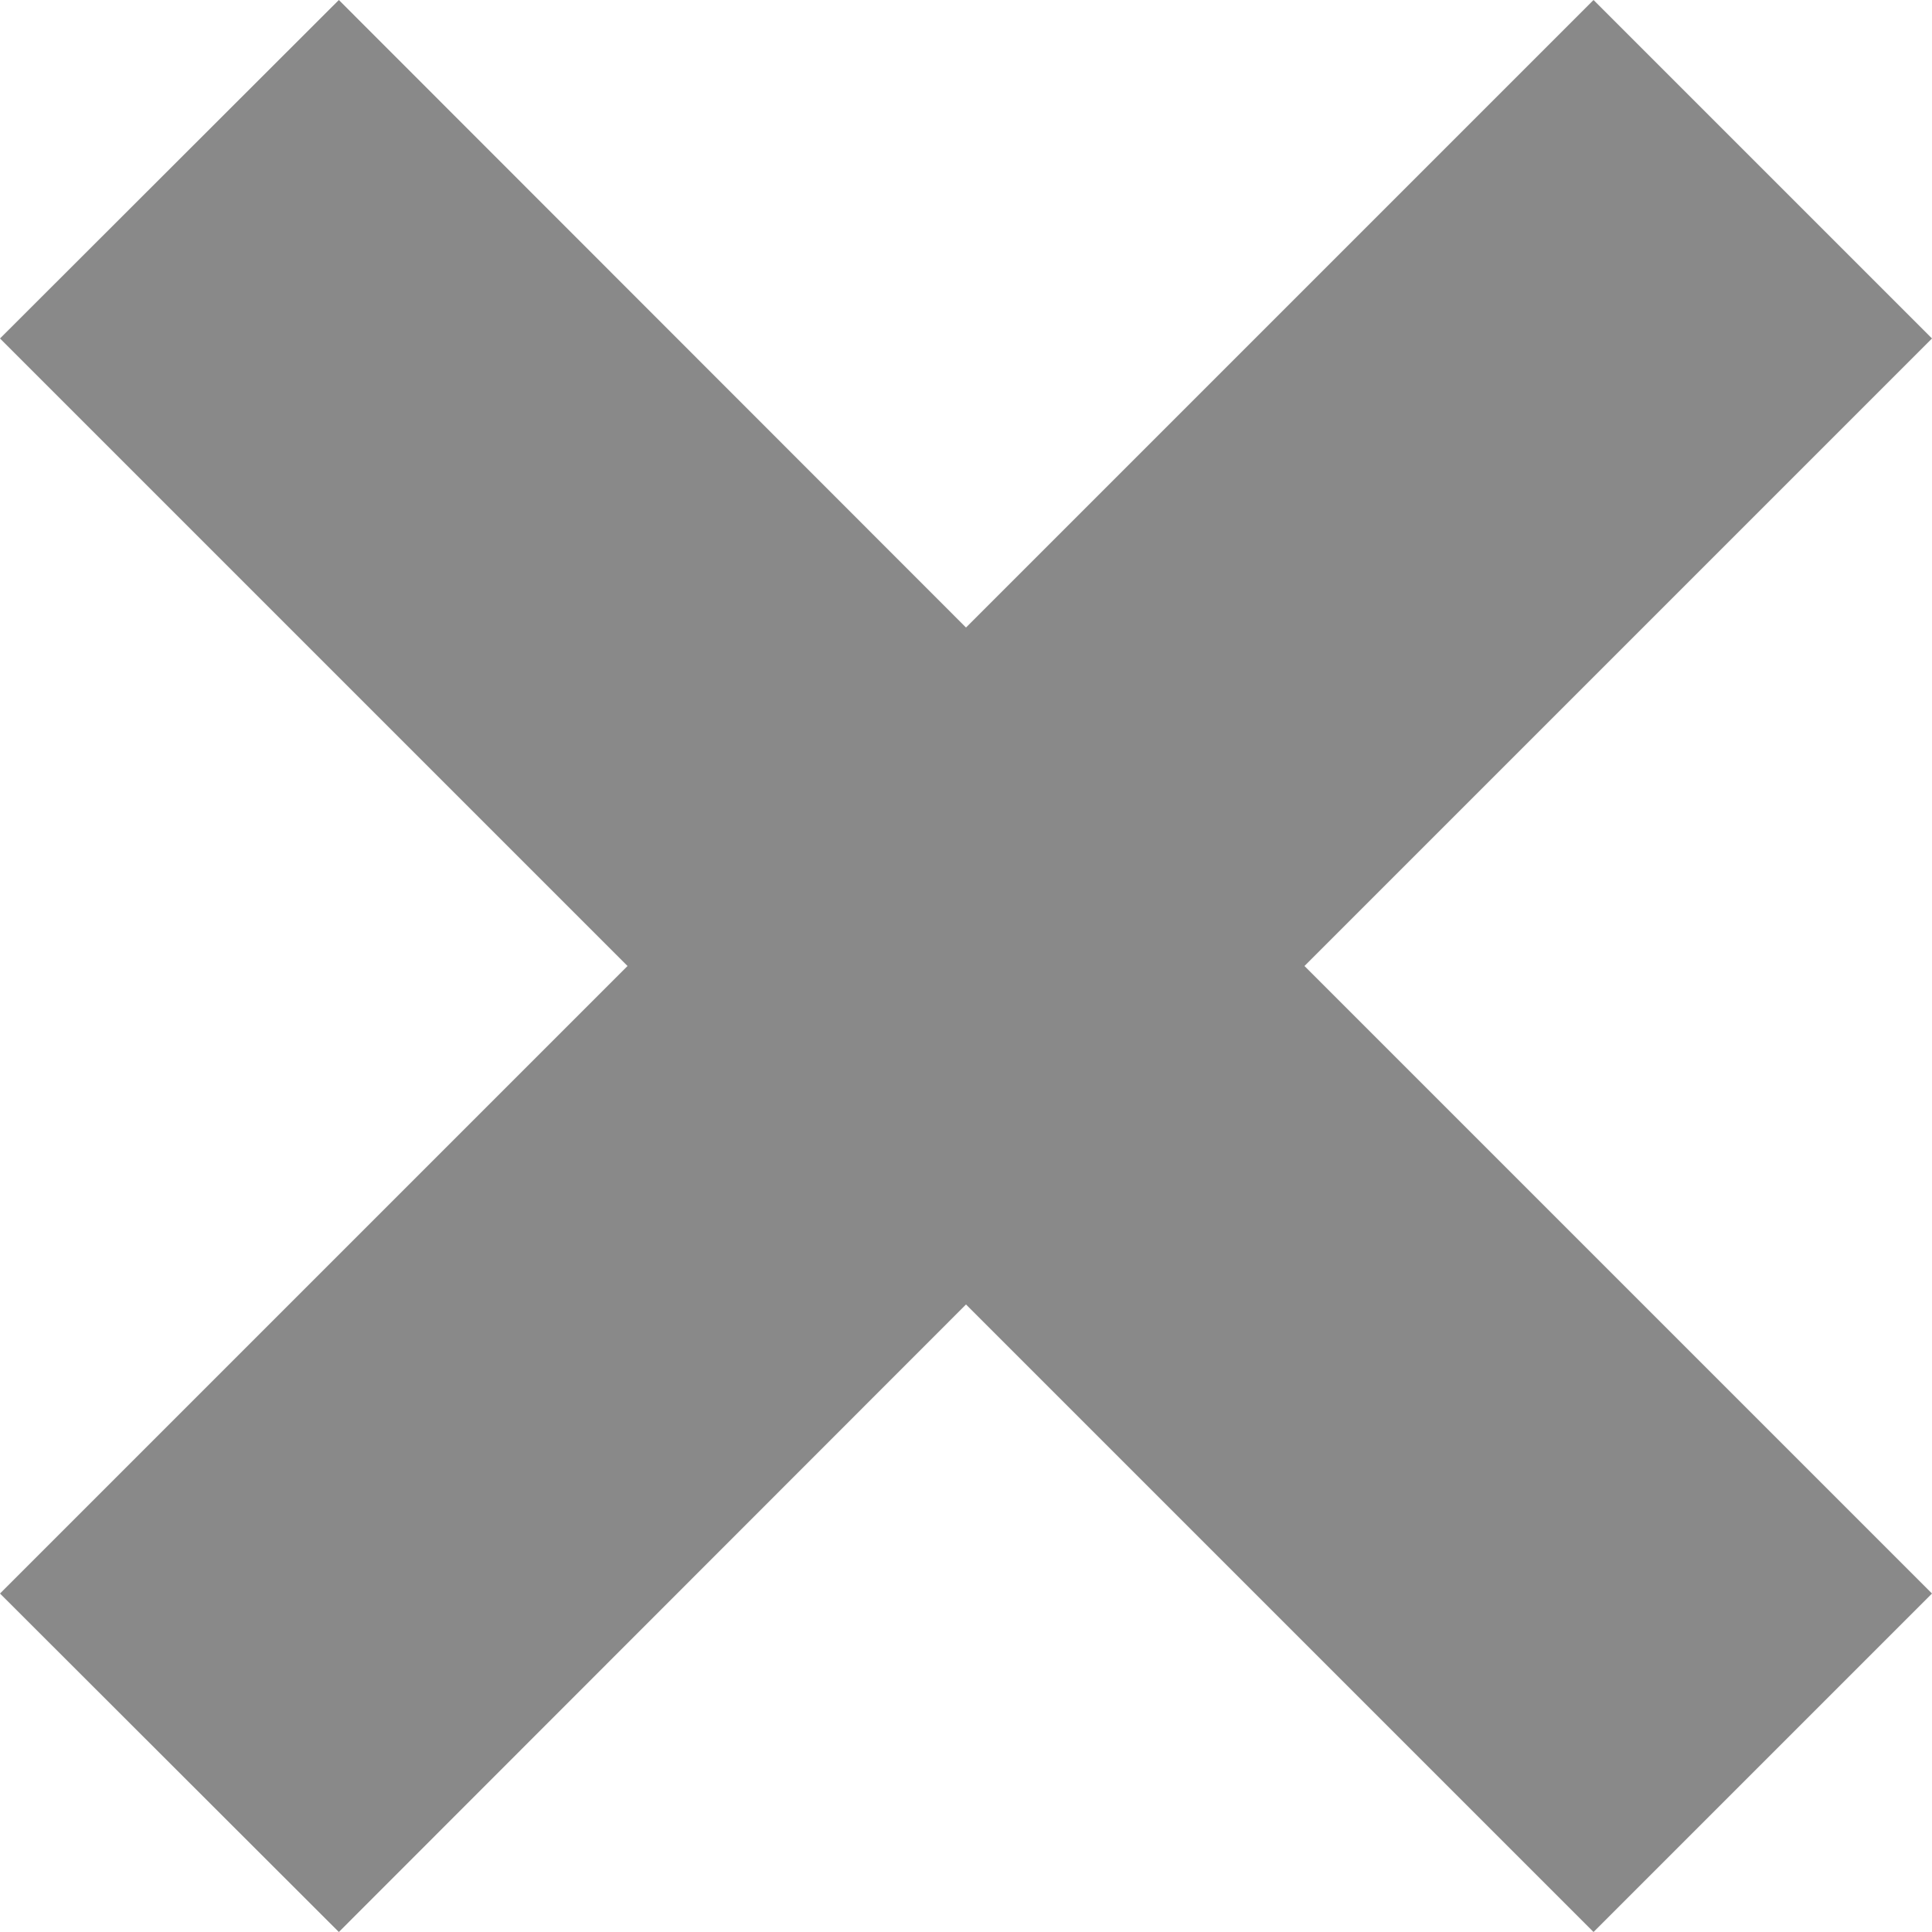 <?xml version="1.0" encoding="utf-8"?>
<!-- Generator: Adobe Illustrator 25.0.0, SVG Export Plug-In . SVG Version: 6.00 Build 0)  -->
<svg version="1.1" id="_x32_" xmlns="http://www.w3.org/2000/svg" xmlns:xlink="http://www.w3.org/1999/xlink" x="0px" y="0px"
	 viewBox="0 0 512 512" style="enable-background:new 0 0 512 512;" xml:space="preserve">
<style type="text/css">
	.st0{fill:#898989;}
</style>
<g>
	<polygon class="st0" points="512,89.7 422.3,0 256,166.3 89.8,0 0,89.7 166.3,256 0,422.3 89.8,512 256,345.7 422.3,512 512,422.3 
		345.7,256 	"/>
</g>
</svg>
